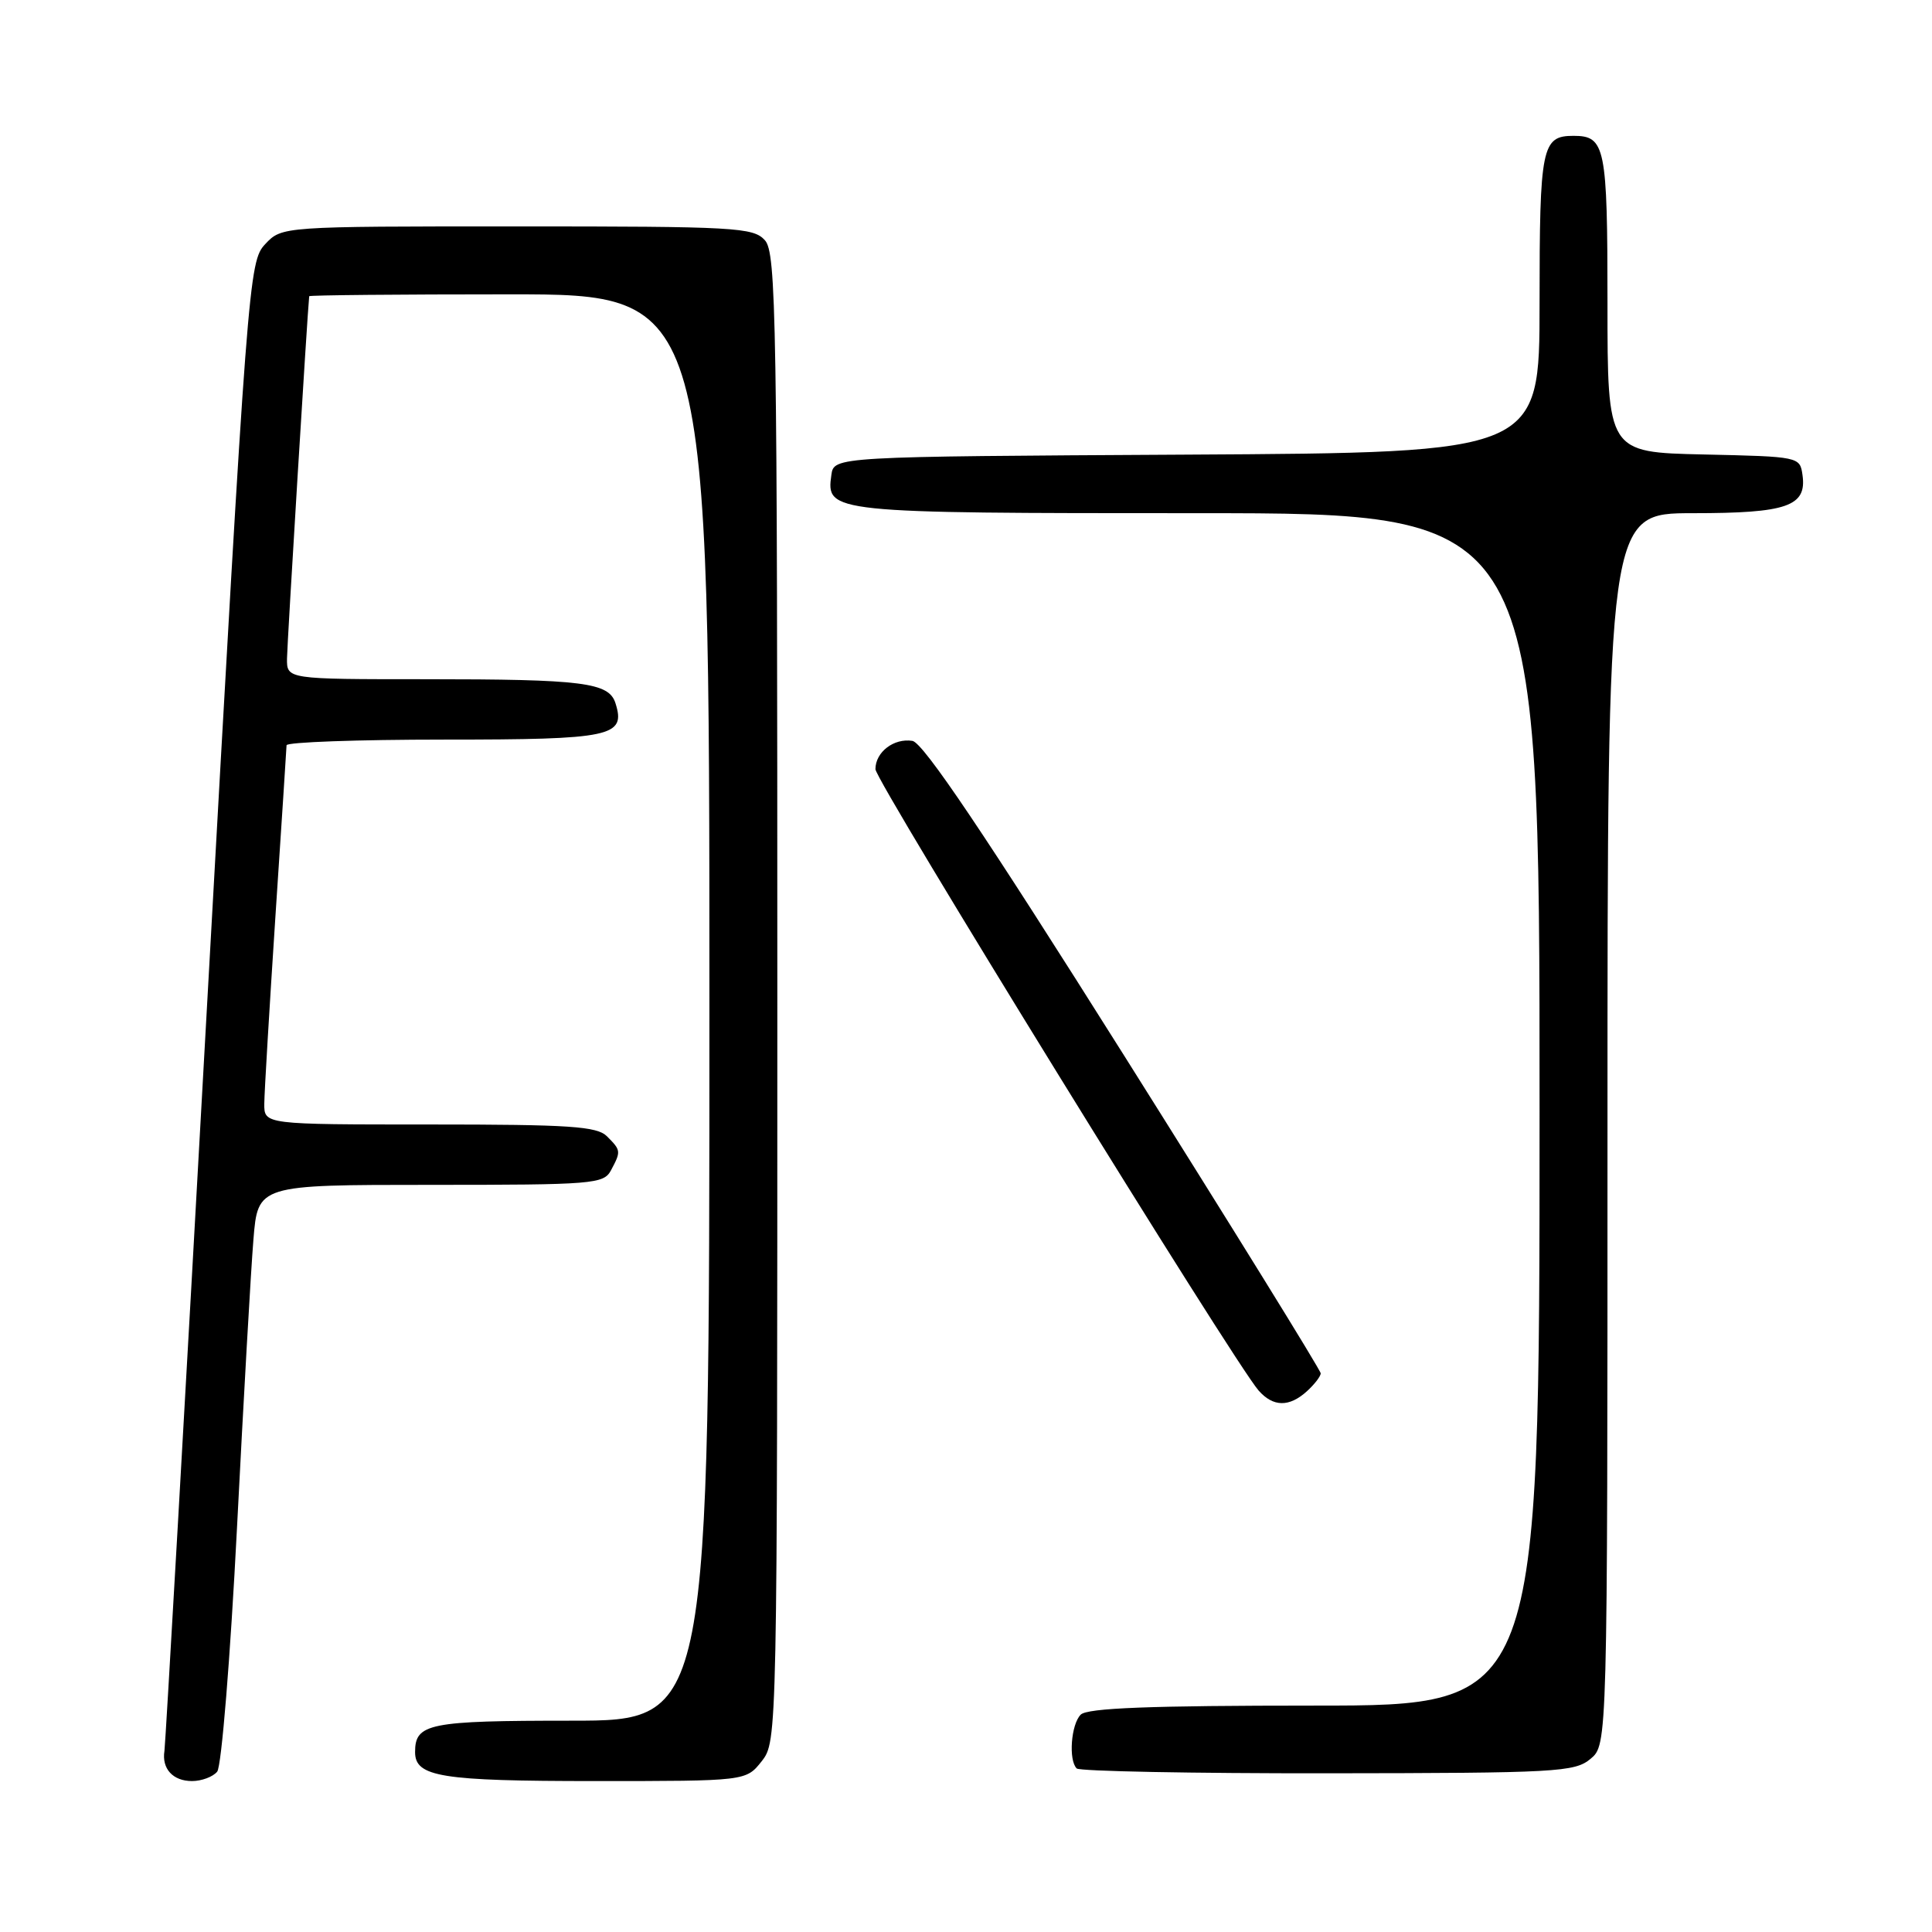 <?xml version="1.0" encoding="UTF-8" standalone="no"?>
<!DOCTYPE svg PUBLIC "-//W3C//DTD SVG 1.1//EN" "http://www.w3.org/Graphics/SVG/1.1/DTD/svg11.dtd" >
<svg xmlns="http://www.w3.org/2000/svg" xmlns:xlink="http://www.w3.org/1999/xlink" version="1.1" viewBox="0 0 256 256">
 <g >
 <path fill="currentColor"
d=" M 28.78 234.75 C 29.35 234.06 30.52 219.65 31.40 202.50 C 32.27 185.45 33.25 168.24 33.58 164.25 C 34.17 157.00 34.17 157.00 57.05 157.00 C 78.65 157.00 79.99 156.89 80.96 155.07 C 82.30 152.56 82.29 152.43 80.43 150.57 C 79.10 149.24 75.53 149.00 56.93 149.00 C 35.00 149.00 35.00 149.00 35.02 146.25 C 35.03 144.74 35.70 133.60 36.49 121.50 C 37.29 109.40 37.96 99.16 37.97 98.75 C 37.99 98.34 47.39 98.00 58.88 98.00 C 81.08 98.00 82.96 97.60 81.55 93.17 C 80.68 90.43 77.27 90.00 56.37 90.00 C 38.00 90.00 38.00 90.00 38.03 87.25 C 38.05 85.27 40.74 41.32 40.97 39.25 C 40.99 39.11 52.92 39.00 67.50 39.00 C 94.00 39.00 94.00 39.00 94.00 133.50 C 94.00 228.00 94.00 228.00 75.70 228.00 C 56.81 228.00 55.00 228.36 55.00 232.16 C 55.00 235.45 58.43 236.00 78.86 236.00 C 98.85 236.00 98.85 236.00 100.93 233.37 C 102.99 230.74 103.00 230.37 103.00 132.19 C 103.00 41.91 102.86 33.50 101.35 31.83 C 99.81 30.13 97.45 30.00 68.52 30.00 C 37.35 30.00 37.35 30.00 35.14 32.35 C 32.97 34.66 32.82 36.66 27.47 132.60 C 24.48 186.45 21.92 231.18 21.79 232.00 C 21.41 234.36 22.91 236.00 25.44 236.00 C 26.71 236.00 28.22 235.44 28.78 234.75 Z  M 210.75 233.06 C 213.00 231.18 213.00 231.18 213.00 149.59 C 213.00 68.00 213.00 68.00 224.31 68.00 C 236.80 68.00 239.43 67.09 238.84 62.94 C 238.50 60.52 238.42 60.50 225.75 60.22 C 213.00 59.94 213.00 59.94 213.00 40.17 C 213.00 19.42 212.71 18.00 208.50 18.00 C 204.29 18.00 204.00 19.42 204.00 40.19 C 204.00 59.98 204.00 59.98 157.25 60.24 C 110.50 60.50 110.50 60.50 110.16 62.94 C 109.45 67.95 109.91 68.00 158.69 68.00 C 204.00 68.00 204.00 68.00 204.00 147.00 C 204.00 226.00 204.00 226.00 174.20 226.00 C 152.36 226.00 144.08 226.32 143.20 227.20 C 141.92 228.48 141.56 233.23 142.67 234.33 C 143.03 234.70 158.00 234.99 175.92 234.97 C 206.29 234.94 208.65 234.81 210.75 233.06 Z  M 173.17 184.35 C 174.18 183.43 175.00 182.37 175.00 181.97 C 175.00 181.58 163.28 162.63 148.96 139.88 C 130.43 110.44 122.33 98.41 120.90 98.17 C 118.45 97.78 116.00 99.65 116.00 101.92 C 116.00 103.50 163.50 180.52 166.77 184.25 C 168.70 186.44 170.82 186.48 173.17 184.35 Z "/>
</g>
</svg>